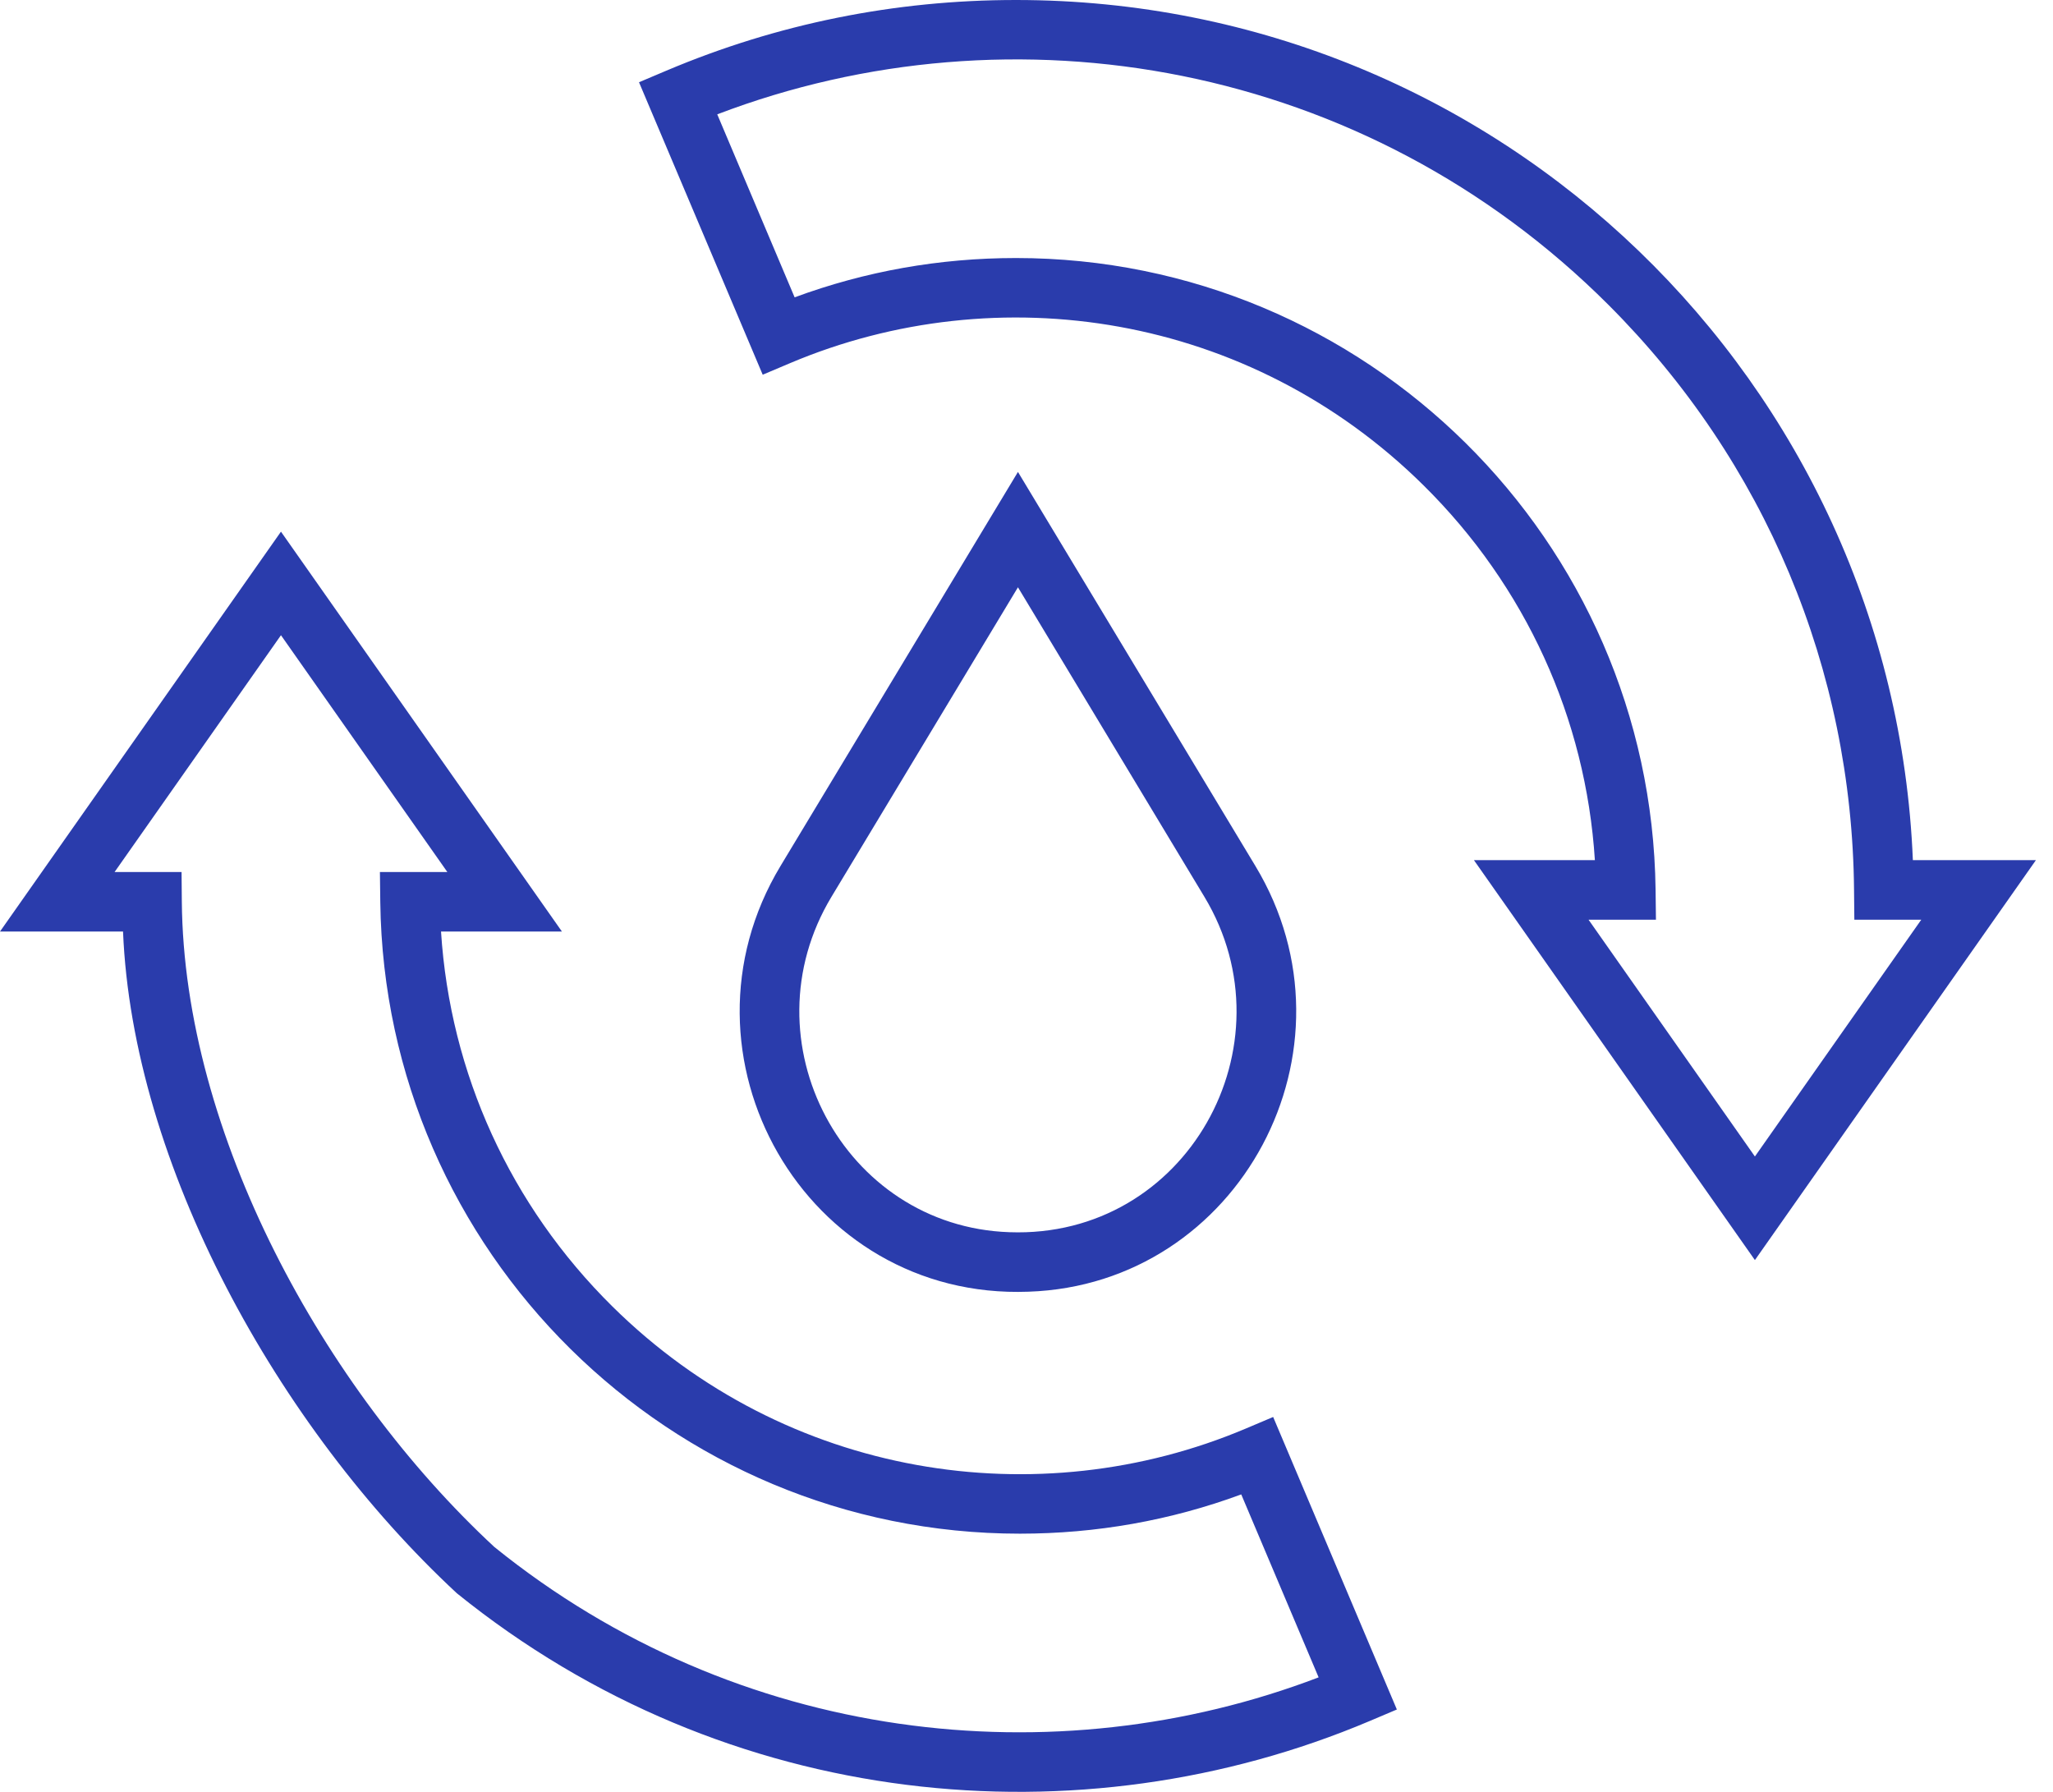 <svg width="55" height="48" viewBox="0 0 55 48" fill="none" xmlns="http://www.w3.org/2000/svg">
<path d="M51.246 23.042C50.72 10.242 40.196 0 27.217 0C23.972 0 20.822 0.636 17.854 1.892L17.119 2.203L20.433 10.038L21.168 9.727C26.726 7.377 33.471 8.39 38.135 13C40.871 15.703 42.484 19.243 42.727 23.042H39.487L47.014 33.755L54.542 23.042H51.246V23.042ZM42.557 24.637H44.363L44.353 23.829C44.233 14.469 36.596 6.912 27.217 6.912C25.171 6.912 23.181 7.266 21.288 7.965L19.215 3.063C27.135 0.039 36.566 1.643 43.096 8.172C47.283 12.36 49.618 17.926 49.67 23.846L49.678 24.637H51.471L47.014 30.98L42.557 24.637Z" fill="#2A3CAC"/>
<path d="M33.373 38.269C27.817 40.62 21.069 39.605 16.406 34.997C13.671 32.294 12.058 28.753 11.815 24.954H15.054L7.527 14.242L0 24.954H3.296C3.551 31.178 7.432 38.22 12.239 42.68L13.242 41.439C8.66 37.189 4.926 30.362 4.871 24.15L4.864 23.359H3.07L7.527 17.016L11.984 23.359H10.178L10.188 24.167C10.308 33.528 17.945 41.084 27.324 41.084C29.371 41.084 31.361 40.73 33.253 40.032L35.326 44.933C28.258 47.632 19.758 46.705 13.242 41.439L12.239 42.68C19.479 48.531 28.964 49.371 36.688 46.105L37.422 45.794L34.108 37.958L33.373 38.269Z" fill="#2A3CAC"/>
<path d="M27.271 15.732L31.092 22.075L32.459 21.251L27.271 12.642L20.91 23.198C17.854 28.269 21.562 34.828 27.552 34.602C33.217 34.412 36.587 28.101 33.632 23.198L32.459 21.251L31.092 22.075L32.265 24.022C34.661 27.996 31.79 33.182 27.043 33.008C22.596 32.858 19.949 27.883 22.276 24.022L27.271 15.732Z" fill="#2A3CAC"/>
</svg>
